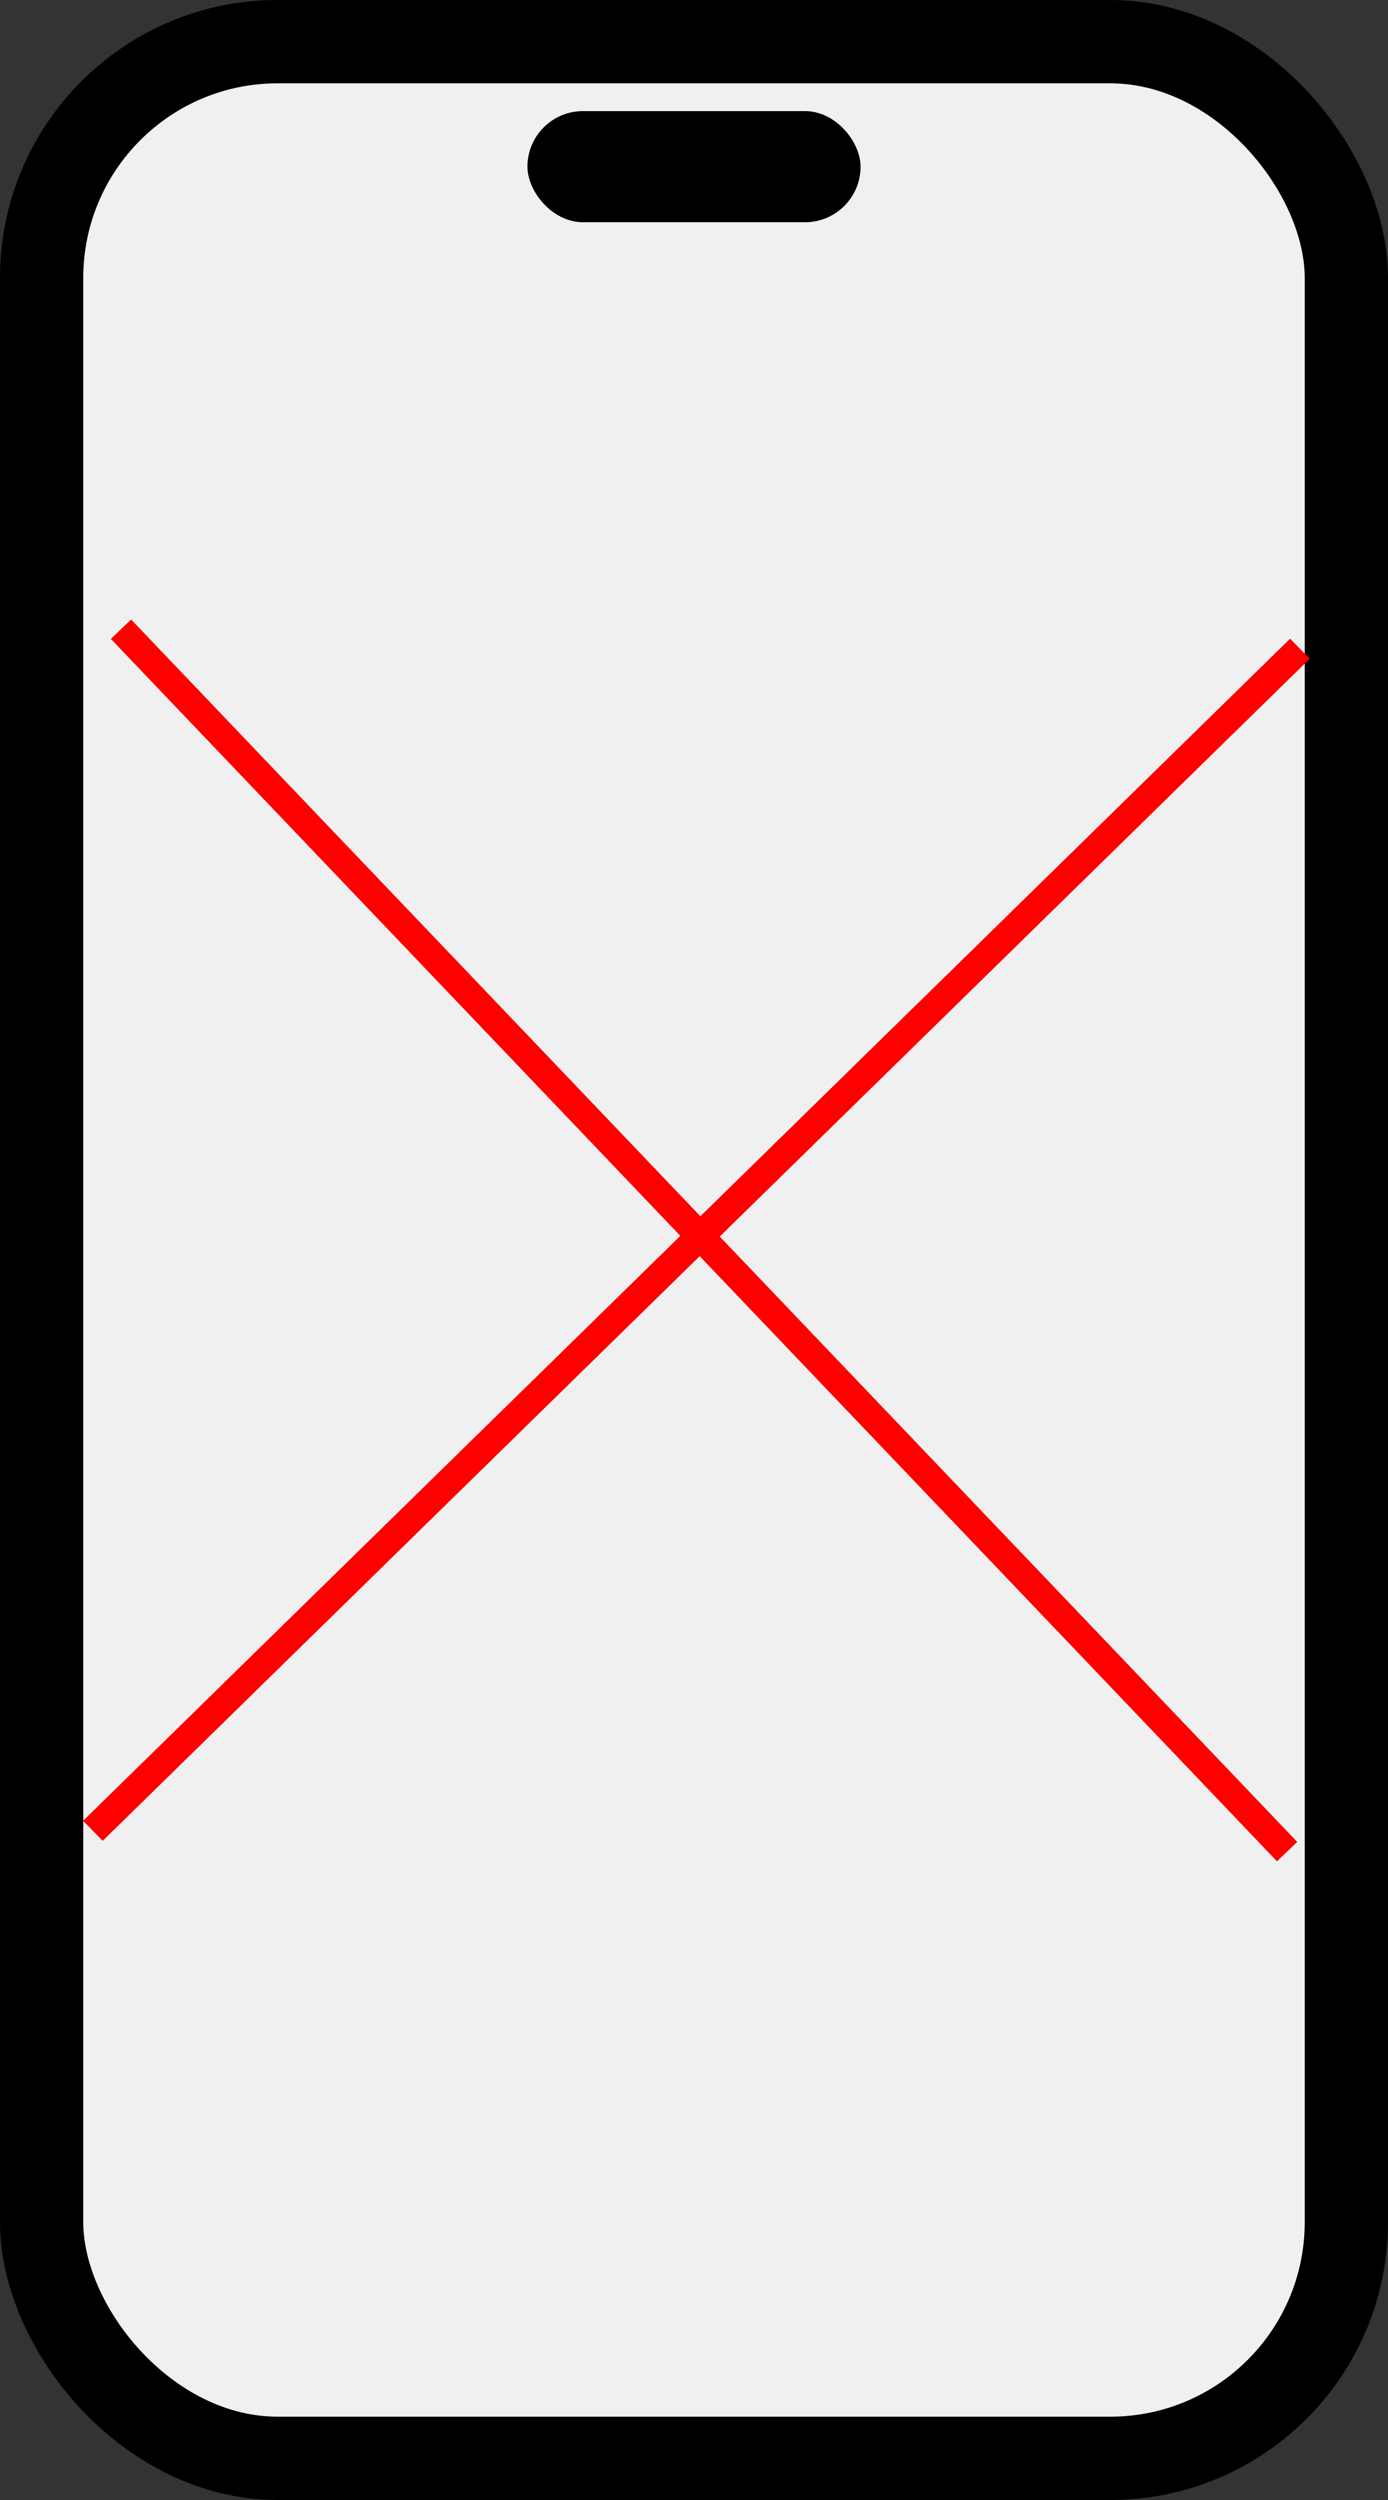 <svg width="50" height="90" viewBox="0 0 50 90" fill="none" xmlns="http://www.w3.org/2000/svg">
<rect x="0" y="0" width="50" height="90" fill="#333333" stroke="none"/>
<rect x="1.5" y="1.5" width="47" height="87" rx="8.5" fill="#F0F0F0" stroke="black" stroke-width="3"/>
<rect x="19" y="4" width="12" height="4" rx="2" fill="black"/>
<line x1="4.362" y1="22.655" x2="46.362" y2="66.655" stroke="#FF0000"/>
<line x1="4.362" y1="22.655" x2="46.362" y2="66.655" stroke="#FF0000"/>
<line x1="4.362" y1="22.655" x2="46.362" y2="66.655" stroke="#FF0000"/>
<line x1="46.823" y1="23.357" x2="3.35" y2="65.906" stroke="#FF0000"/>
<line x1="46.823" y1="23.357" x2="3.35" y2="65.906" stroke="#FF0000"/>
<line x1="46.823" y1="23.357" x2="3.35" y2="65.906" stroke="#FF0000"/>
</svg>
